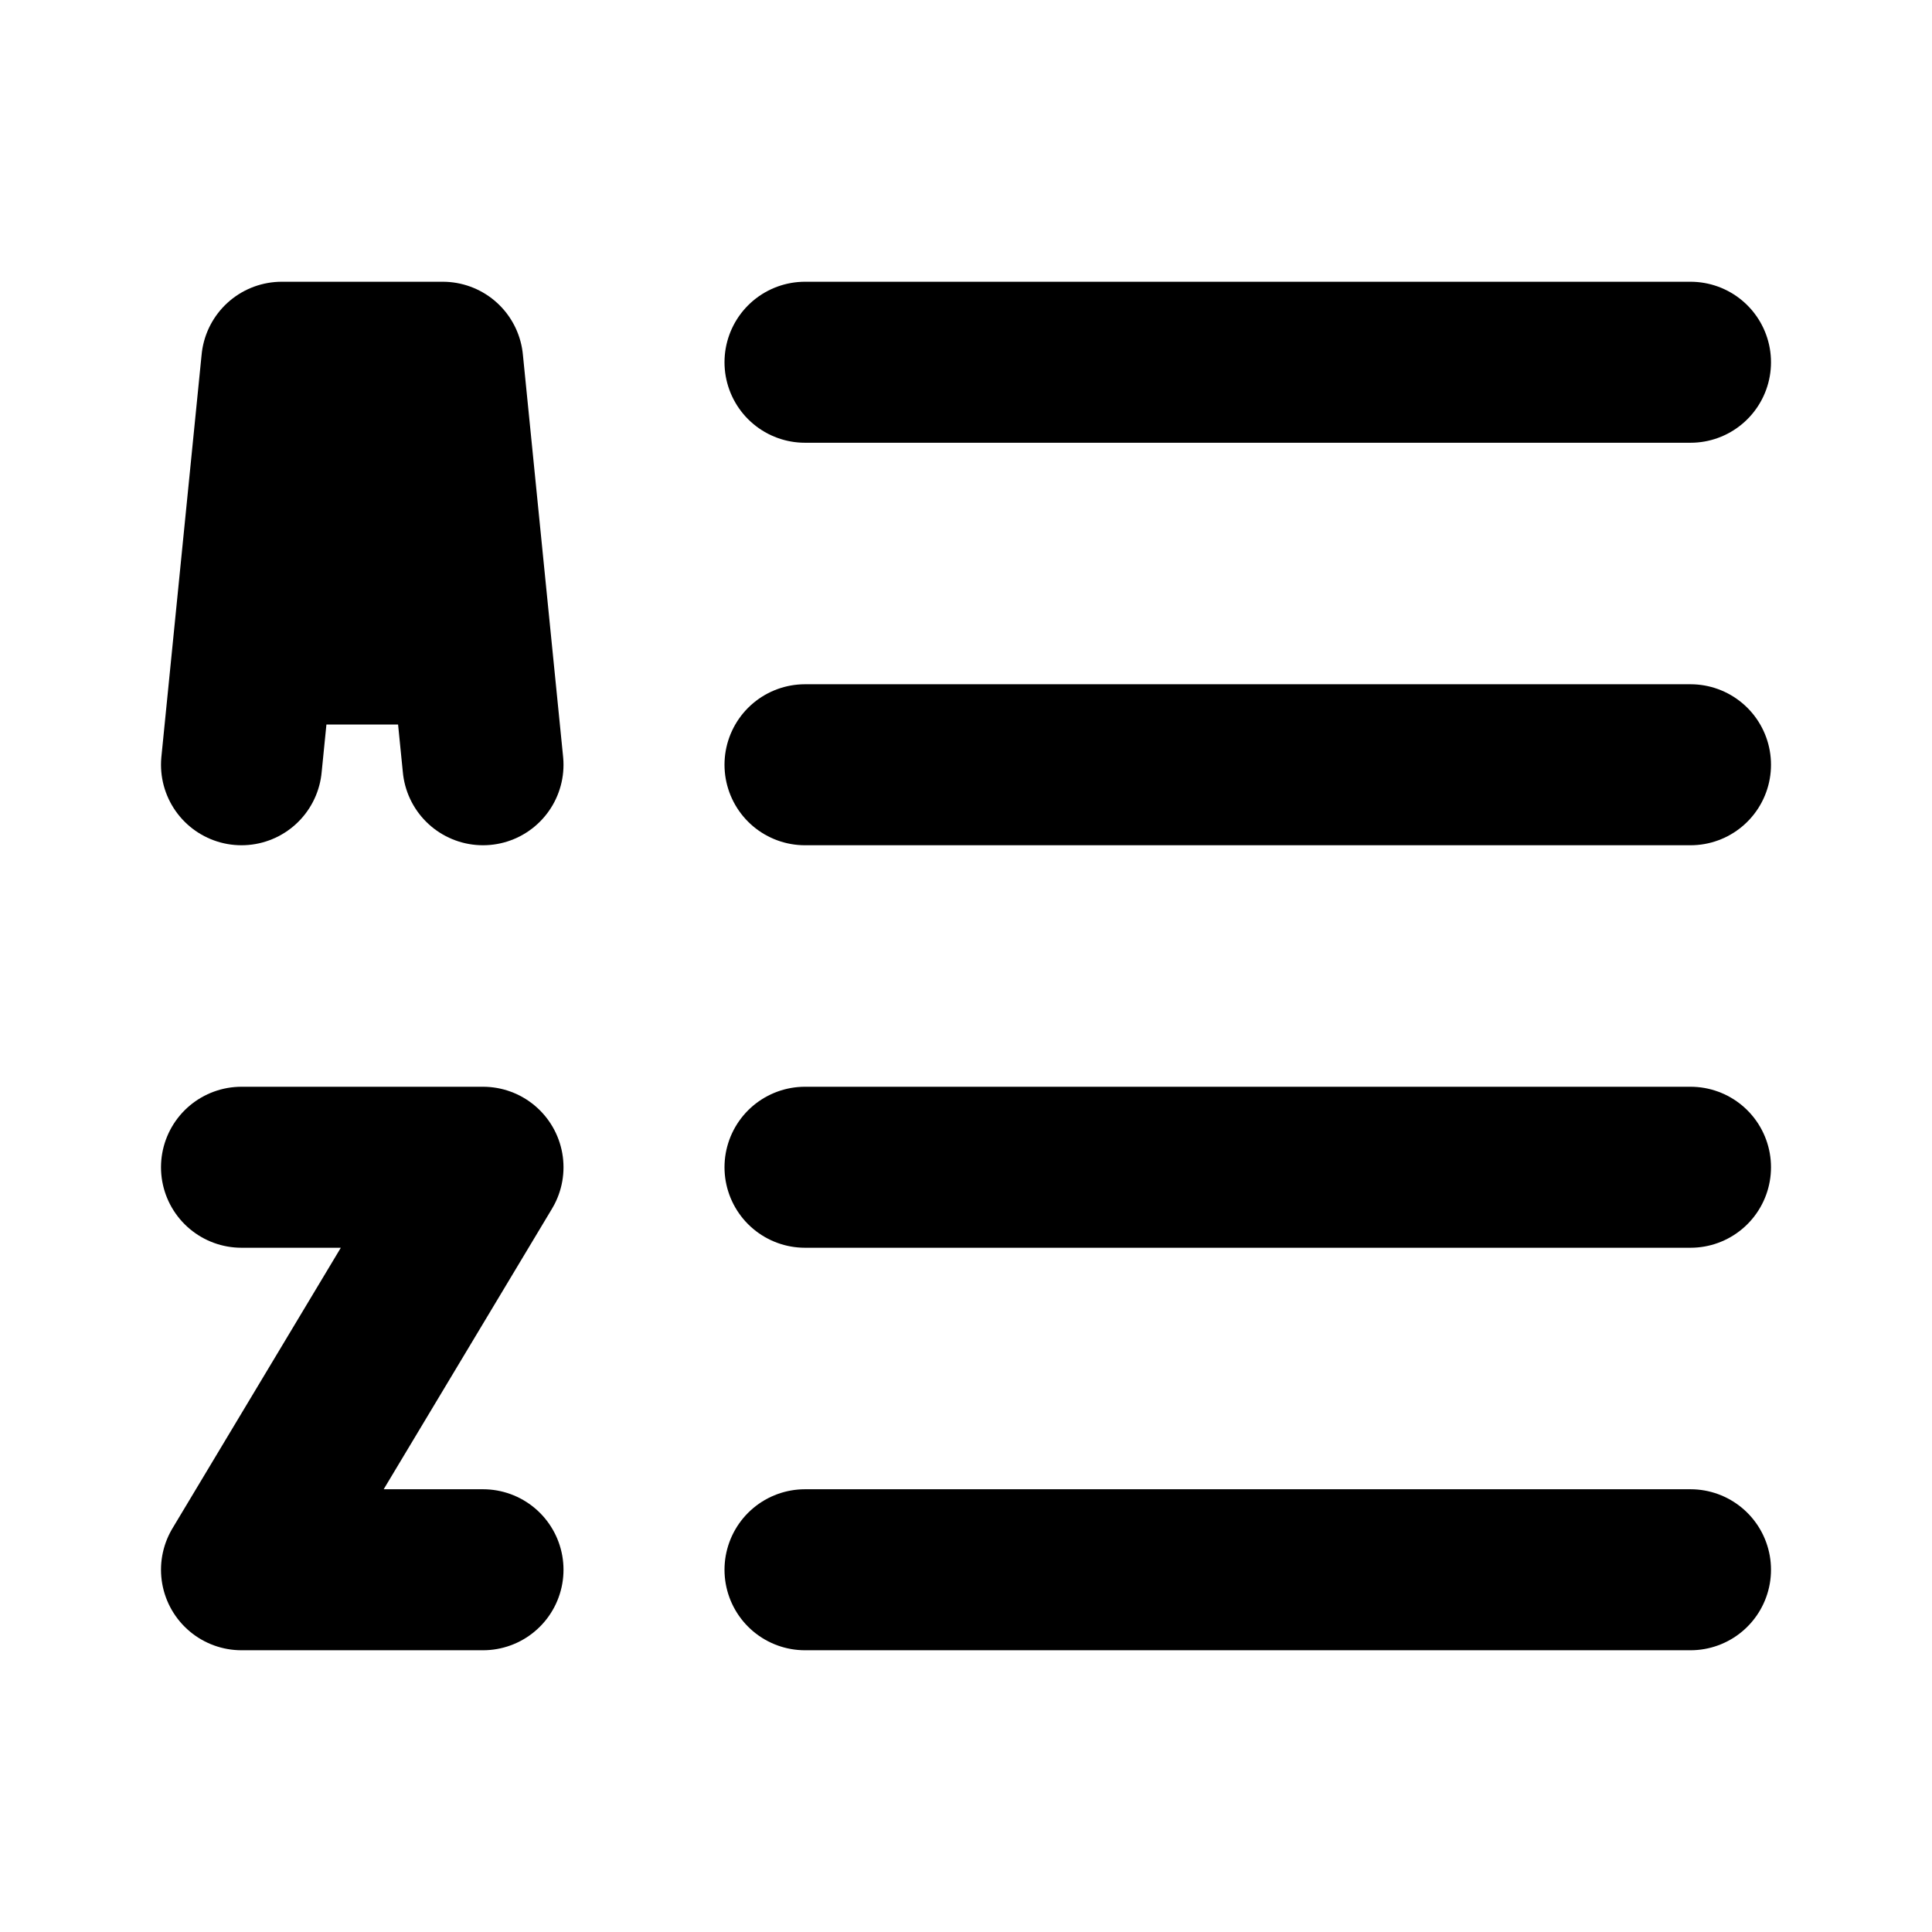 <?xml version="1.0" encoding="UTF-8"?><svg width="24" height="24" viewBox="0 0 48 48" fill="none" xmlns="http://www.w3.org/2000/svg"><path d="M20 9H42" stroke="currentColor" stroke-width="4" stroke-linecap="round" stroke-linejoin="round"/><path d="M20 19H42" stroke="currentColor" stroke-width="4" stroke-linecap="round" stroke-linejoin="round"/><path d="M20 29H42" stroke="currentColor" stroke-width="4" stroke-linecap="round" stroke-linejoin="round"/><path d="M20 39H42" stroke="currentColor" stroke-width="4" stroke-linecap="round" stroke-linejoin="round"/><path d="M6 29H12L6 39H12" stroke="currentColor" stroke-width="4" stroke-linecap="round" stroke-linejoin="round"/><path d="M11 9L7 9L6.3 16H11.7L11 9Z" fill="currentColor"/><path d="M6 19L6.3 16M12 19L11.7 16M11.7 16L11 9L7 9L6.3 16M11.7 16H6.3" stroke="currentColor" stroke-width="4" stroke-linecap="round" stroke-linejoin="round"/></svg>